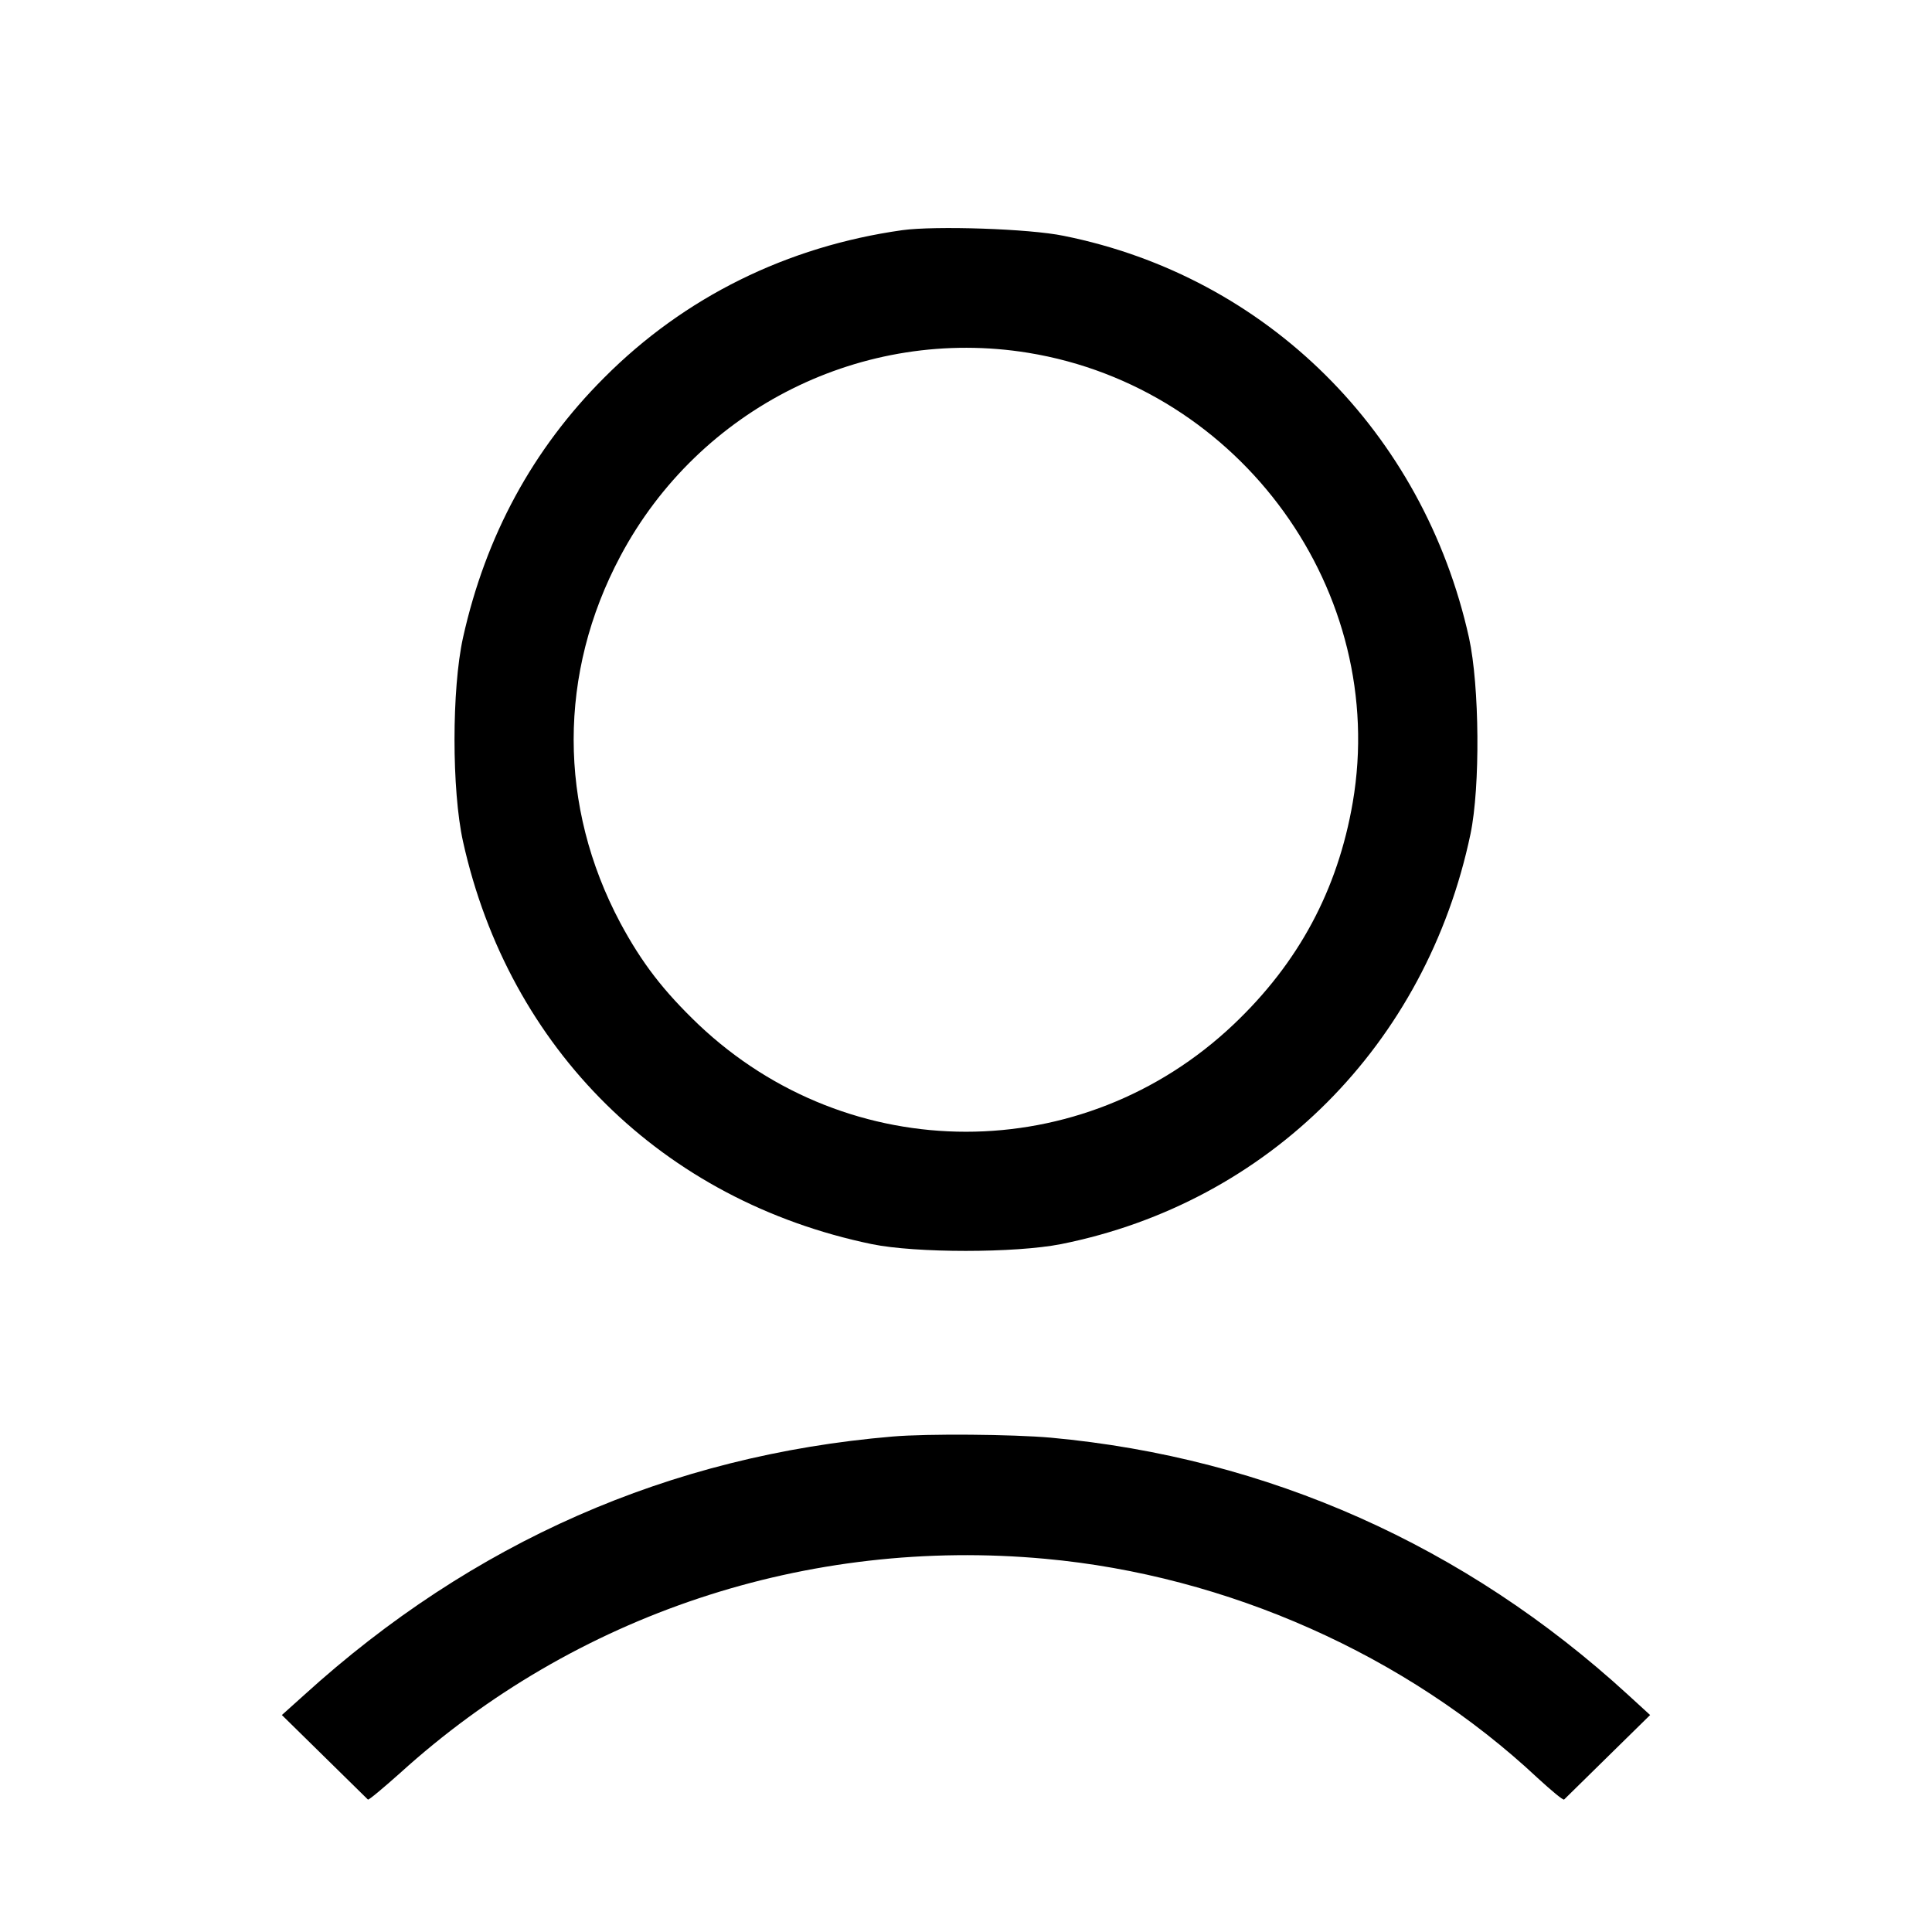 <?xml version="1.0" standalone="no"?>
<!DOCTYPE svg PUBLIC "-//W3C//DTD SVG 20010904//EN"
 "http://www.w3.org/TR/2001/REC-SVG-20010904/DTD/svg10.dtd">
<svg version="1.0" xmlns="http://www.w3.org/2000/svg"
 width="512pt" height="512pt" viewBox="0 0 512 512"
 preserveAspectRatio="xMidYMid meet">

<g transform="translate(0,512) scale(0.1,-0.1)"
fill="#000000" stroke="none">
<path d="M2391 4510 c-305 -43 -577 -177 -790 -391 -189 -189 -314 -419 -374
-689 -30 -136 -30 -404 0 -540 122 -550 529 -952 1083 -1067 117 -24 380 -24
502 0 550 110 968 529 1085 1087 26 125 24 392 -4 520 -121 545 -536 957
-1074 1065 -91 19 -341 27 -428 15z m334 -325 c564 -92 955 -634 860 -1191
-40 -233 -144 -426 -316 -589 -400 -379 -1018 -379 -1418 0 -93 89 -150 163
-207 269 -165 310 -165 662 0 972 209 393 644 610 1081 539z"/>
<path d="M2365 1313 c-591 -50 -1113 -280 -1559 -685 l-59 -53 112 -110 c62
-61 114 -112 116 -114 2 -2 40 30 85 70 464 421 1080 626 1710 568 482 -44
957 -255 1305 -581 36 -33 67 -59 70 -57 2 2 54 53 116 114 l112 110 -59 54
c-431 395 -954 628 -1529 681 -102 9 -327 11 -420 3z"/>
</g>
</svg>
